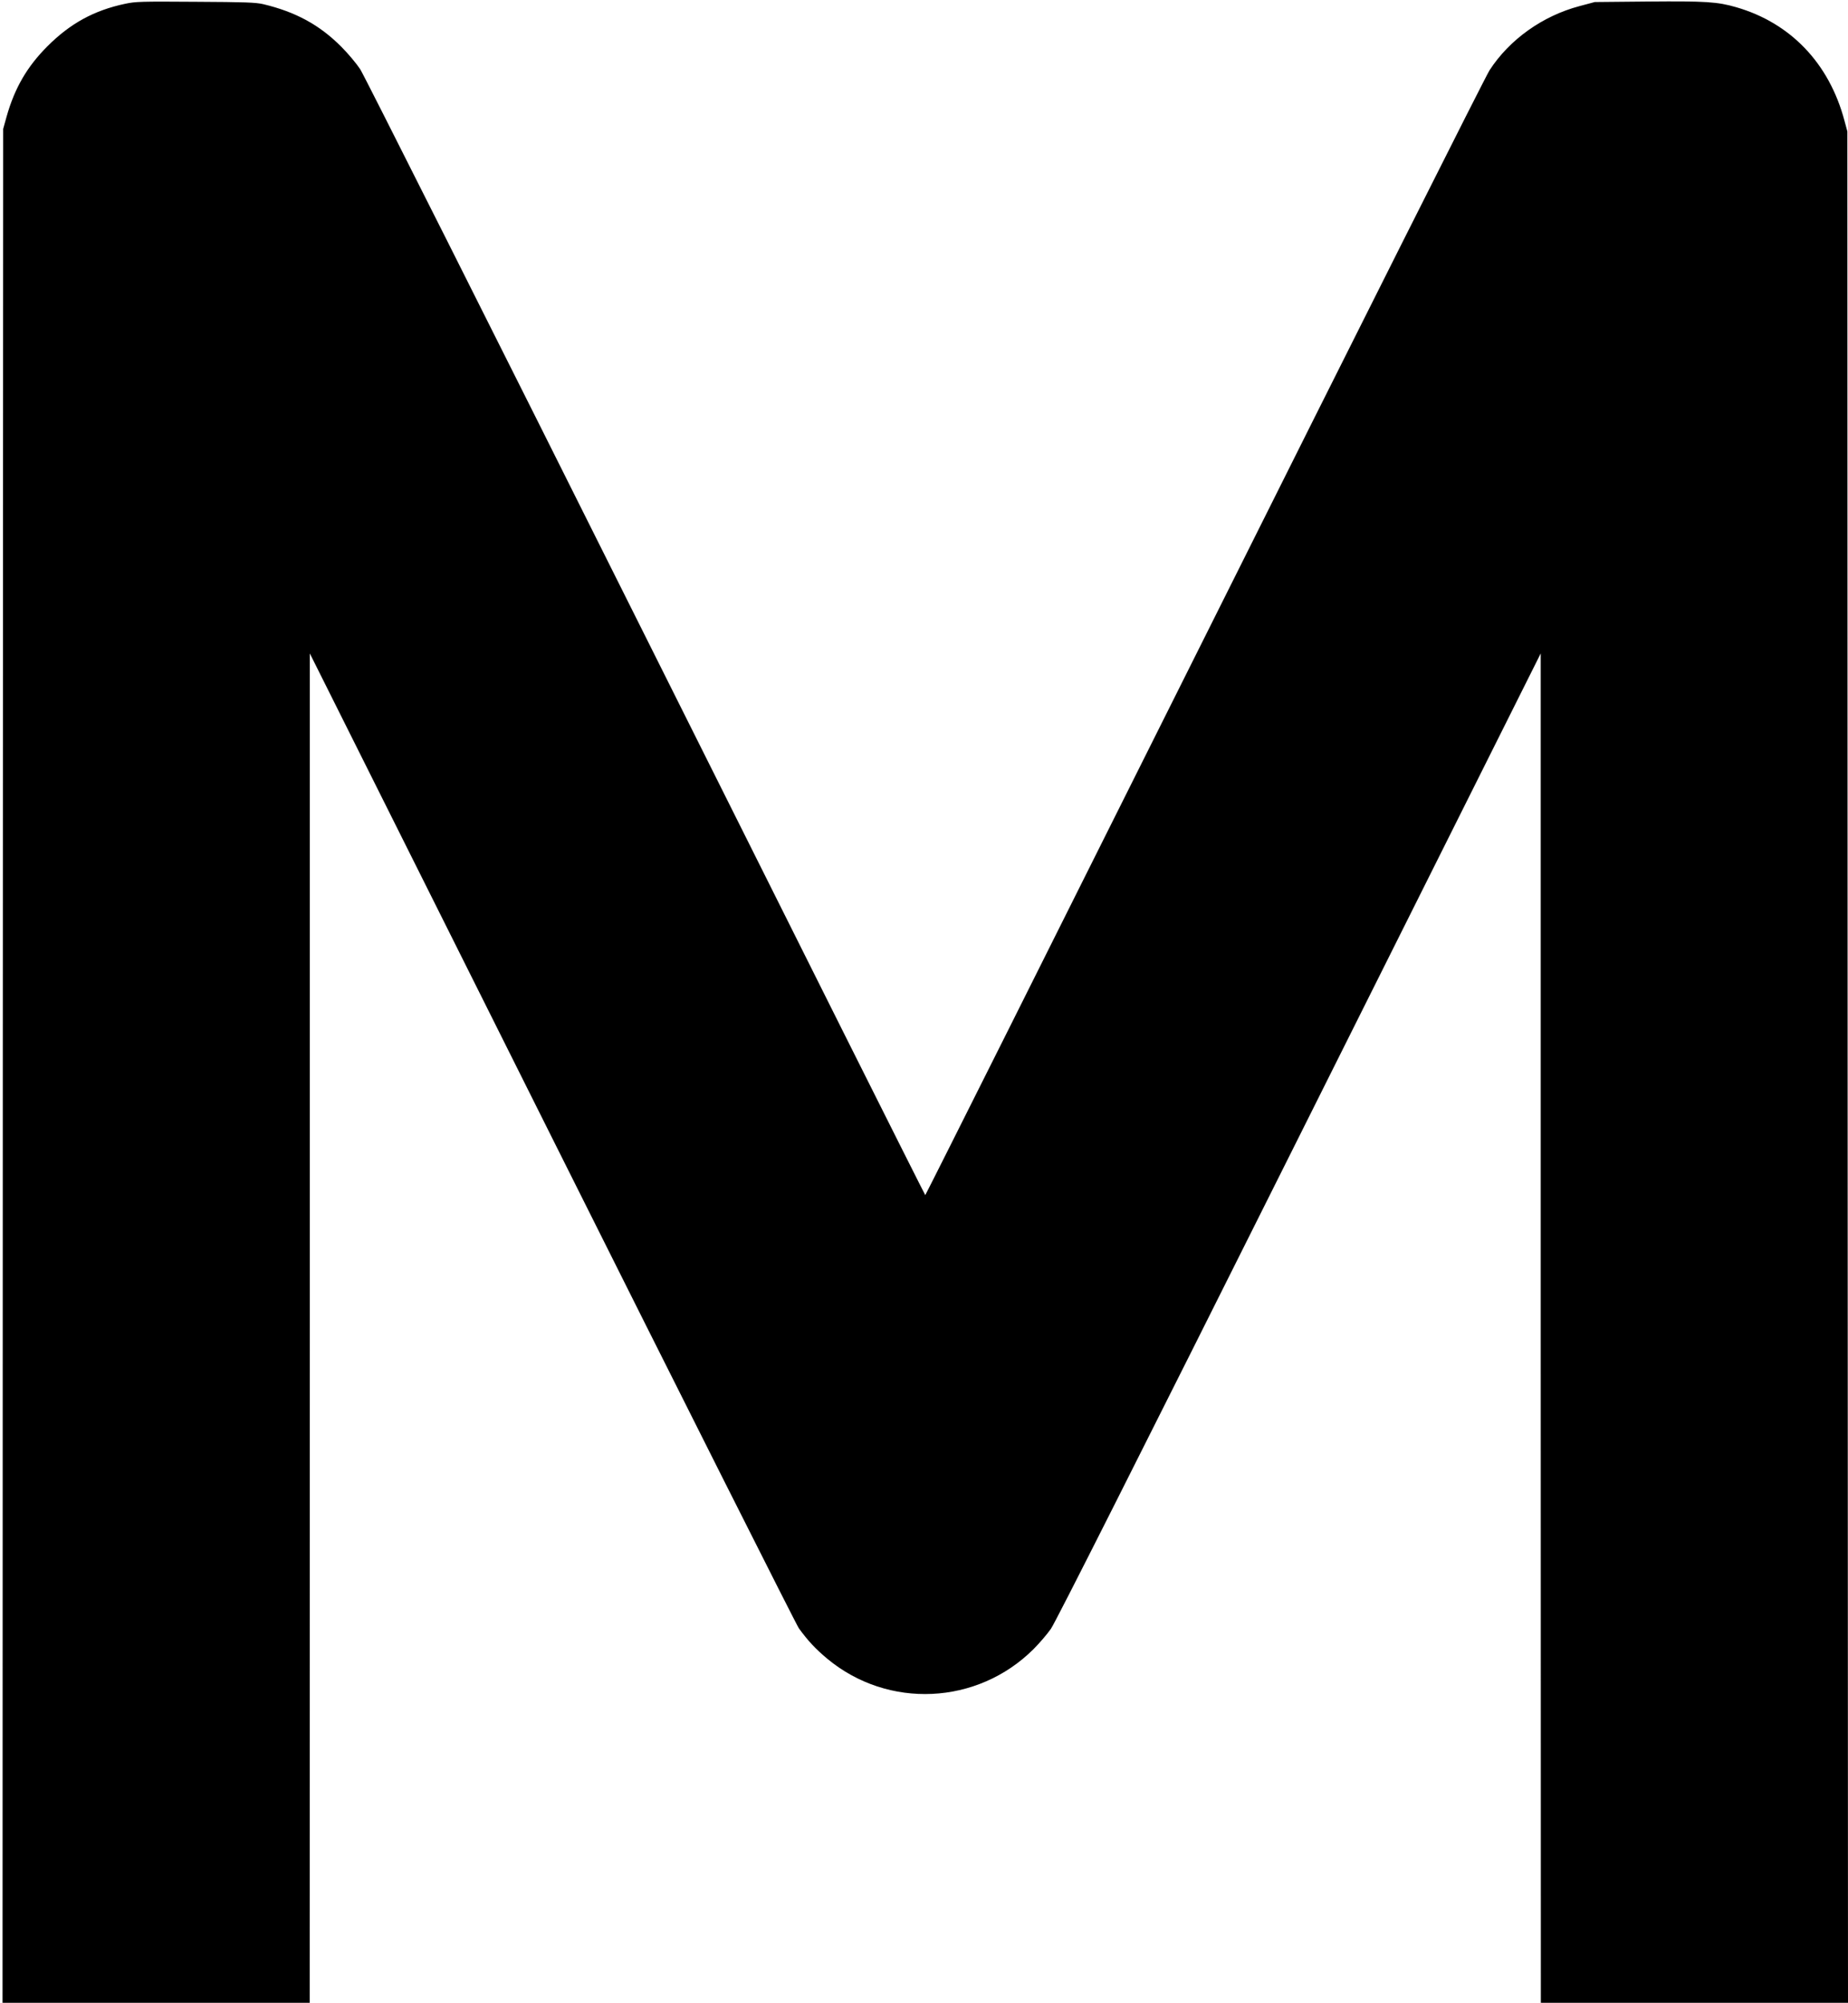 <?xml version="1.0" standalone="no"?>
<!DOCTYPE svg PUBLIC "-//W3C//DTD SVG 20010904//EN"
 "http://www.w3.org/TR/2001/REC-SVG-20010904/DTD/svg10.dtd">
<svg version="1.0" xmlns="http://www.w3.org/2000/svg"
 width="1456pt" height="1577pt" viewBox="0 0 1456 1577"
 preserveAspectRatio="xMidYMid meet">

<g transform="translate(0,1577) scale(0.1,-0.1)"
fill="#000000" stroke="none">
<path d="M985 15740 c-245 -52 -432 -155 -611 -334 -160 -160 -258 -328 -322
-554 l-27 -97 -3 -7377 -2 -7378 1210 0 1210 0 1 5313 0 5312 1907 -3811
c1049 -2096 1925 -3835 1946 -3865 73 -100 131 -162 223 -239 480 -399 1183
-366 1626 75 45 45 107 117 137 160 37 53 669 1305 1957 3879 l1902 3801 0
-5312 1 -5313 1210 0 1210 0 -3 7367 -2 7368 -23 85 c-120 451 -424 769 -852
893 -148 43 -240 49 -695 45 l-420 -4 -120 -32 c-291 -77 -552 -263 -709 -505
-30 -45 -1041 -2056 -2247 -4469 -1207 -2414 -2196 -4388 -2199 -4388 -3 0
-994 1977 -2202 4393 -1208 2415 -2221 4428 -2250 4472 -29 44 -95 123 -148
176 -172 173 -360 275 -615 336 -59 14 -144 17 -535 19 -428 3 -472 2 -555
-16z"/>
</g>
</svg>
